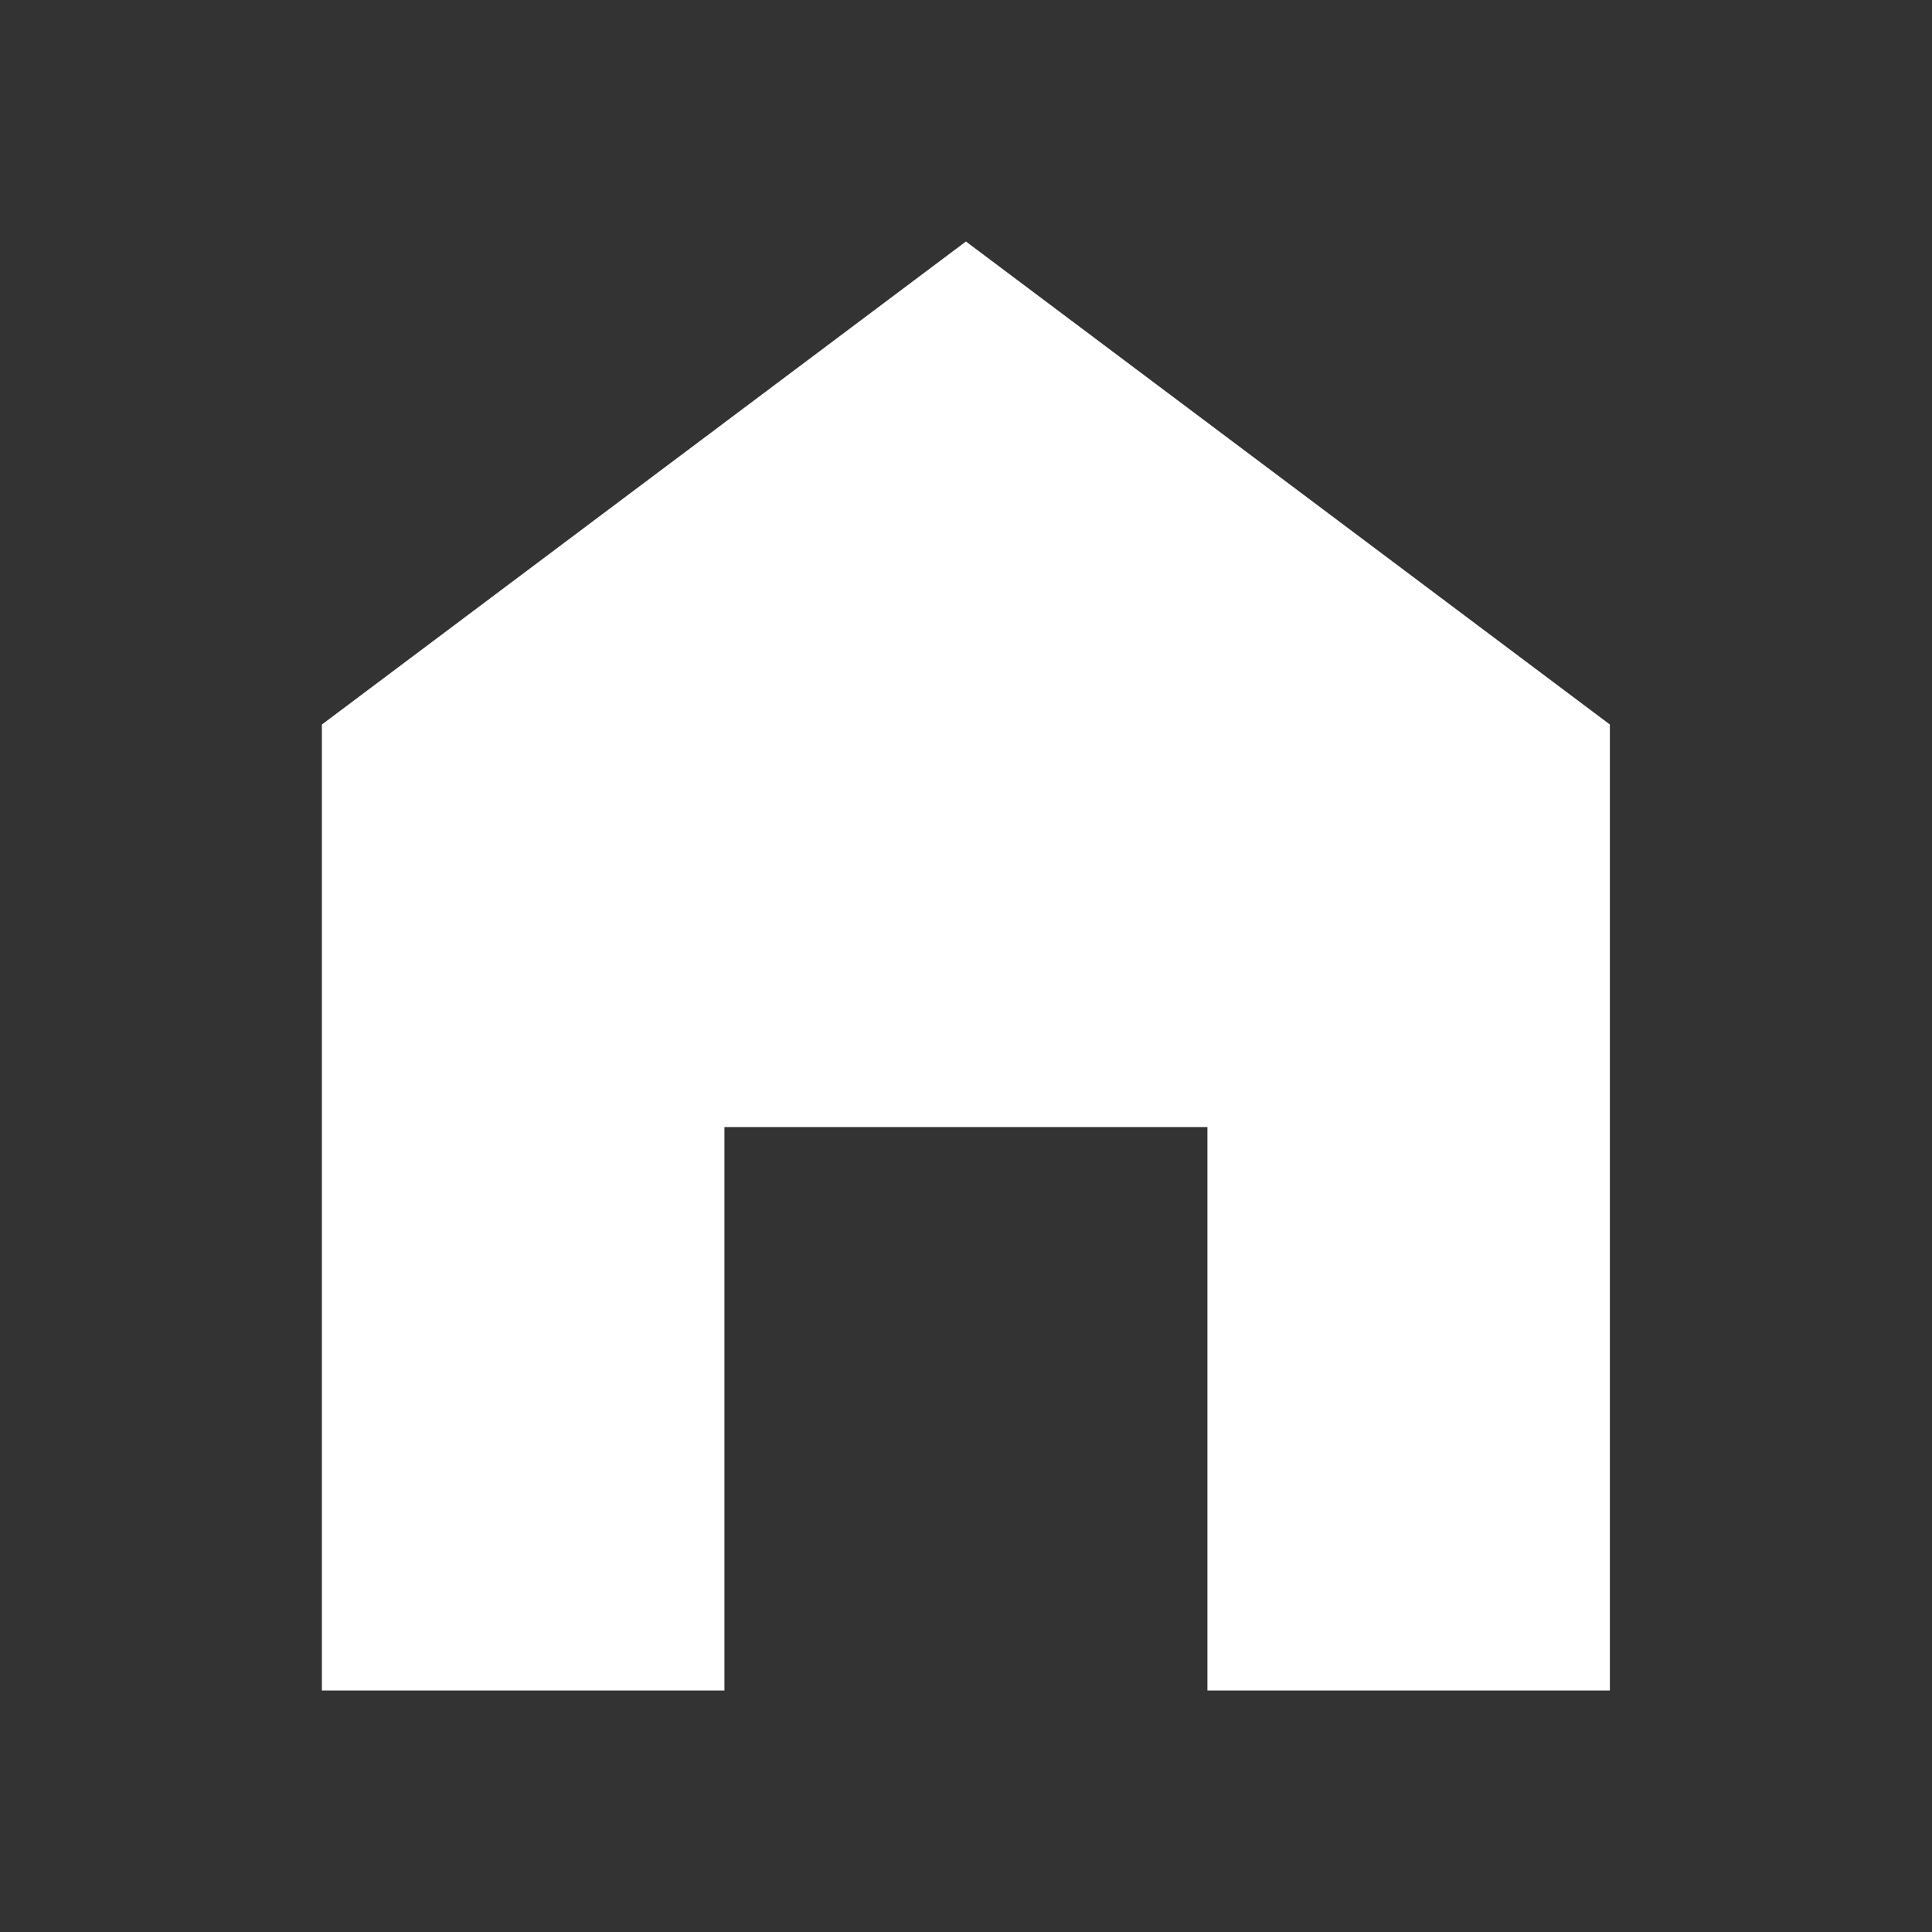<svg width="26" height="26" viewBox="0 0 26 26" fill="none" xmlns="http://www.w3.org/2000/svg">
<rect x="0" y="0" width="26" height="26" fill="#333333" stroke="none"/>
<g clip-path="url(#clip0_26_157)">
<path d="M12.999 3.25L4.332 9.75V22.75H9.749V15.167H16.249V22.75H21.665V9.75L12.999 3.25Z" fill="white"/>
</g>
<defs>
<clipPath id="clip0_26_157">
<rect width="26" height="26" fill="white"/>
</clipPath>
</defs>
</svg>
